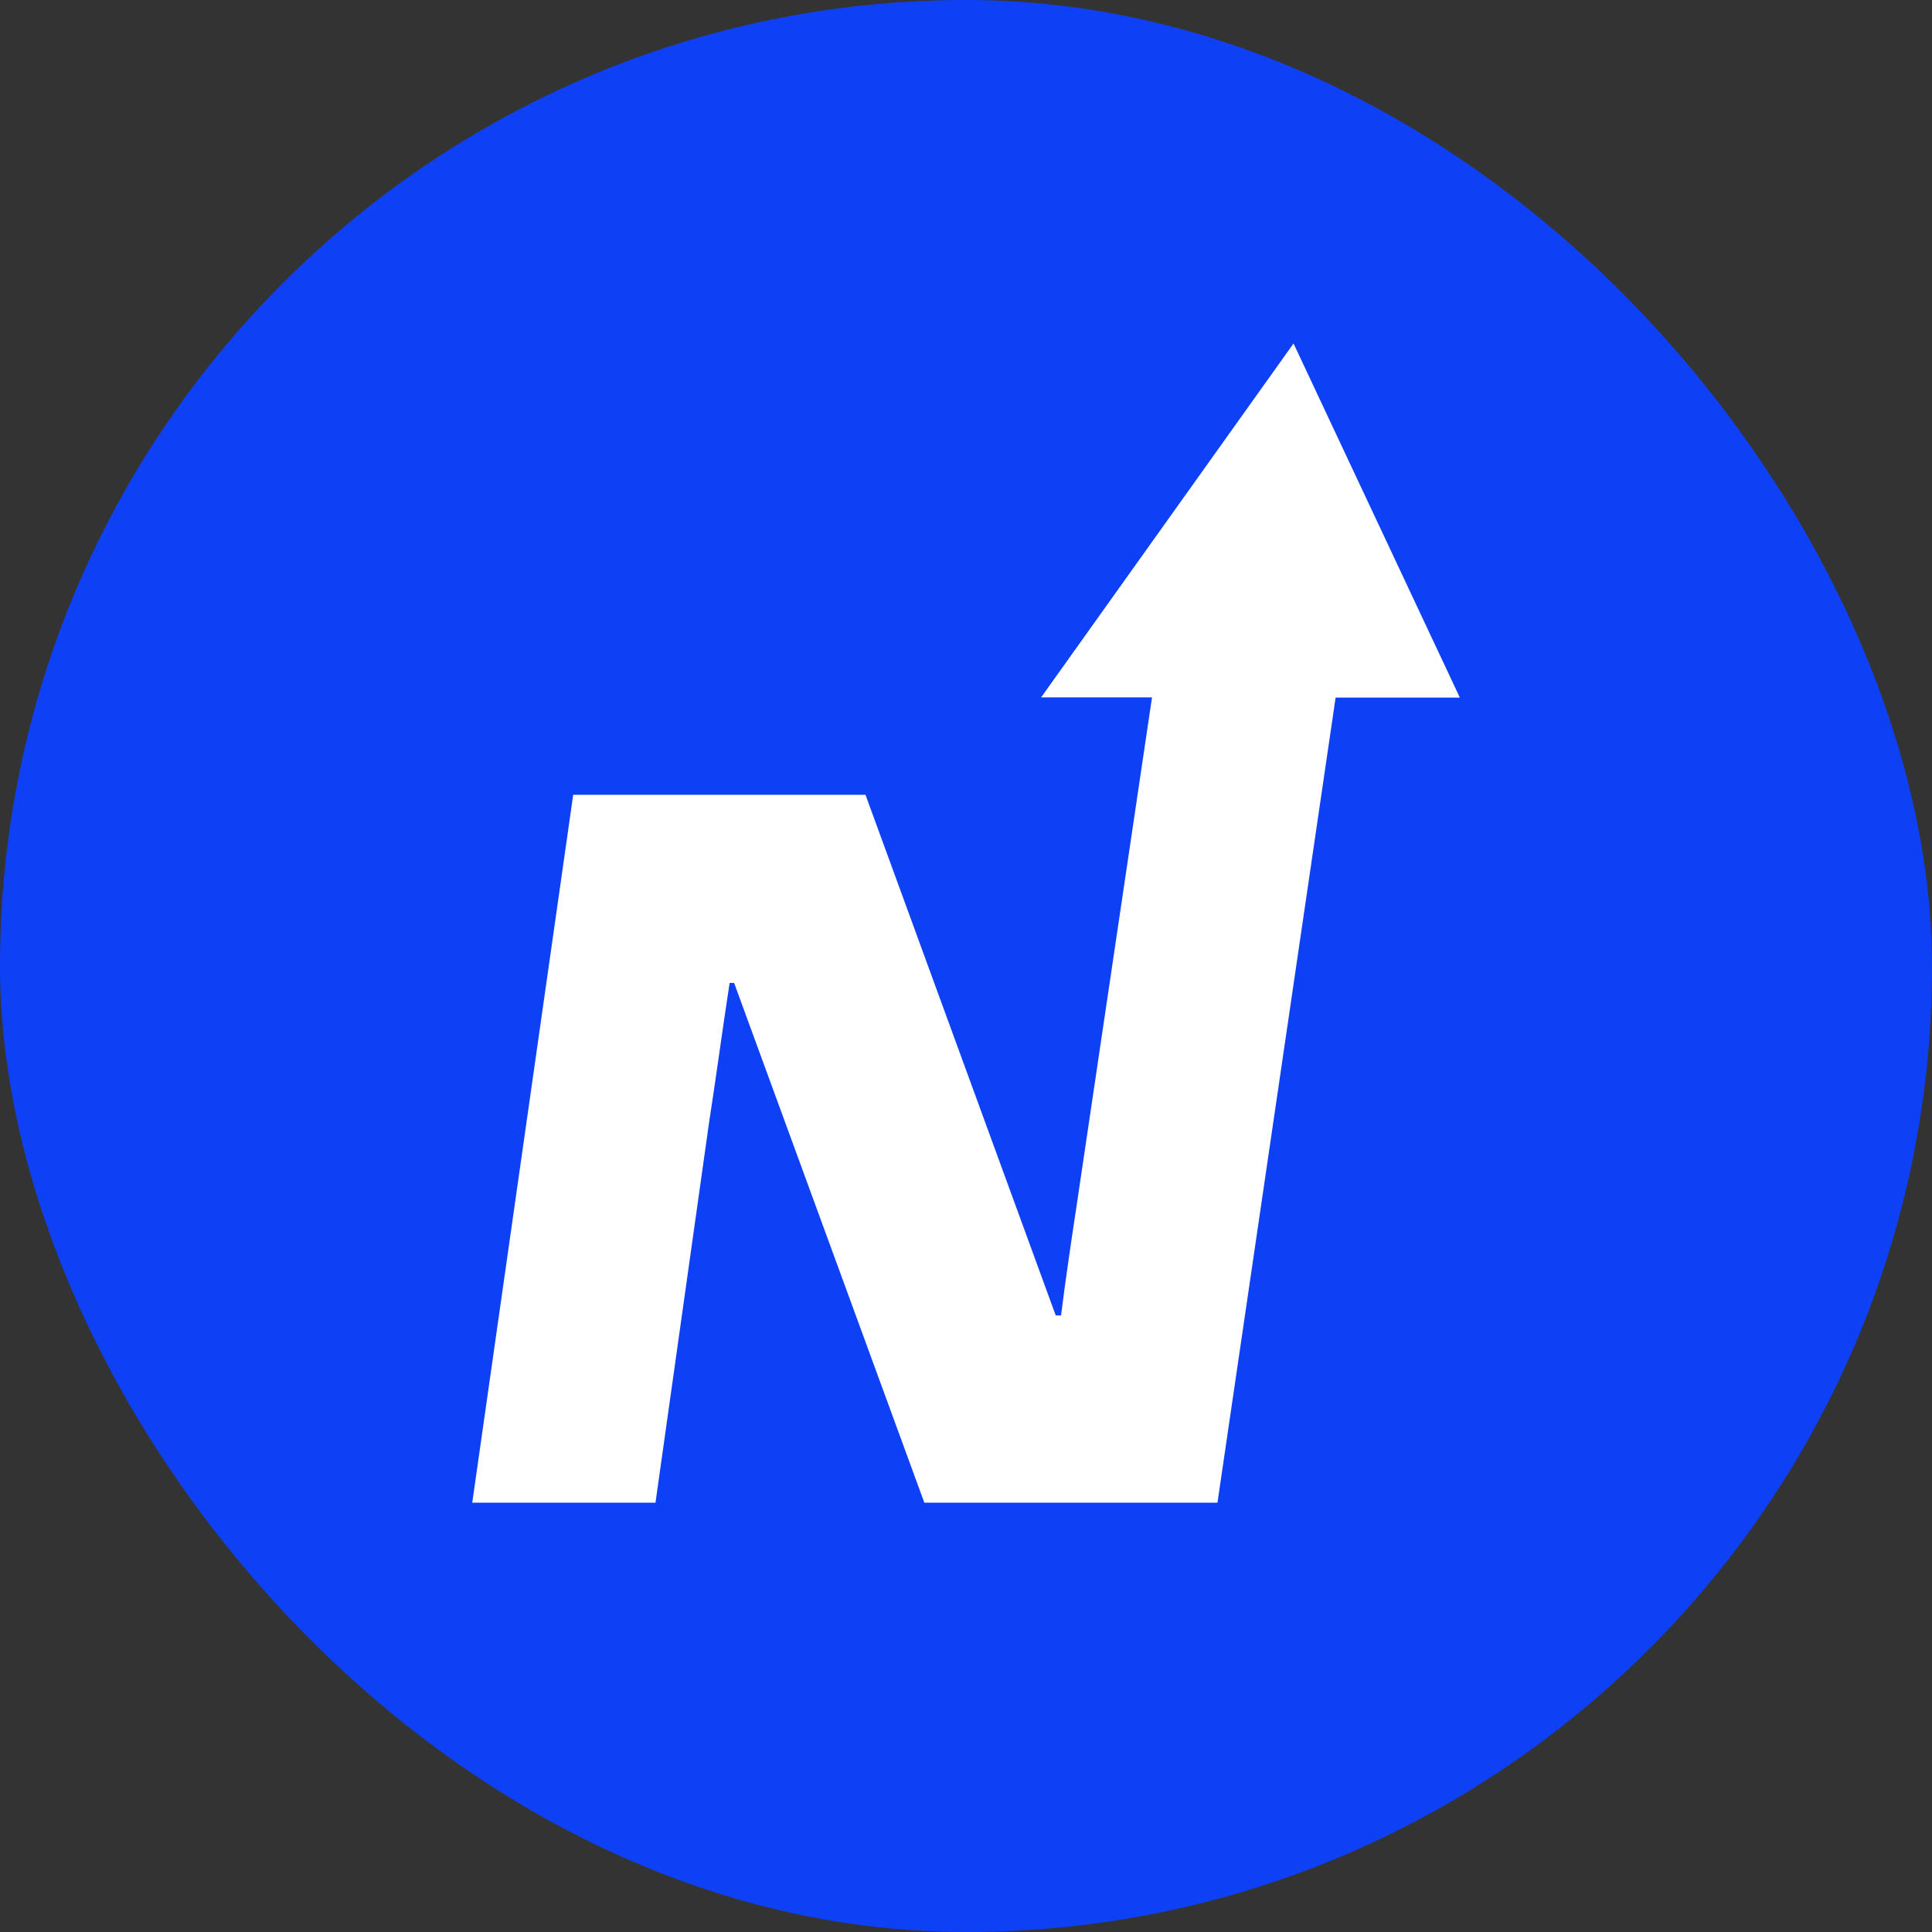 <svg width="32" height="32" viewBox="0 0 32 32" fill="none" xmlns="http://www.w3.org/2000/svg">
<rect x="0" y="0" width="32" height="32" fill="#333333" stroke="none"/>
<rect width="32" height="32" rx="16" fill="#0E41F5"/>
<path d="M24.178 11.551L21.425 5.689L17.244 11.551H19.081L17.824 20.023C17.736 20.605 17.648 21.202 17.574 21.787H17.486L14.335 13.164H9.494L7.822 24.889H10.857L11.744 18.595C11.864 17.823 11.966 17.05 12.085 16.28H12.159L15.31 24.889H20.165L22.122 11.554H24.178V11.551Z" fill="white"/>
</svg>
